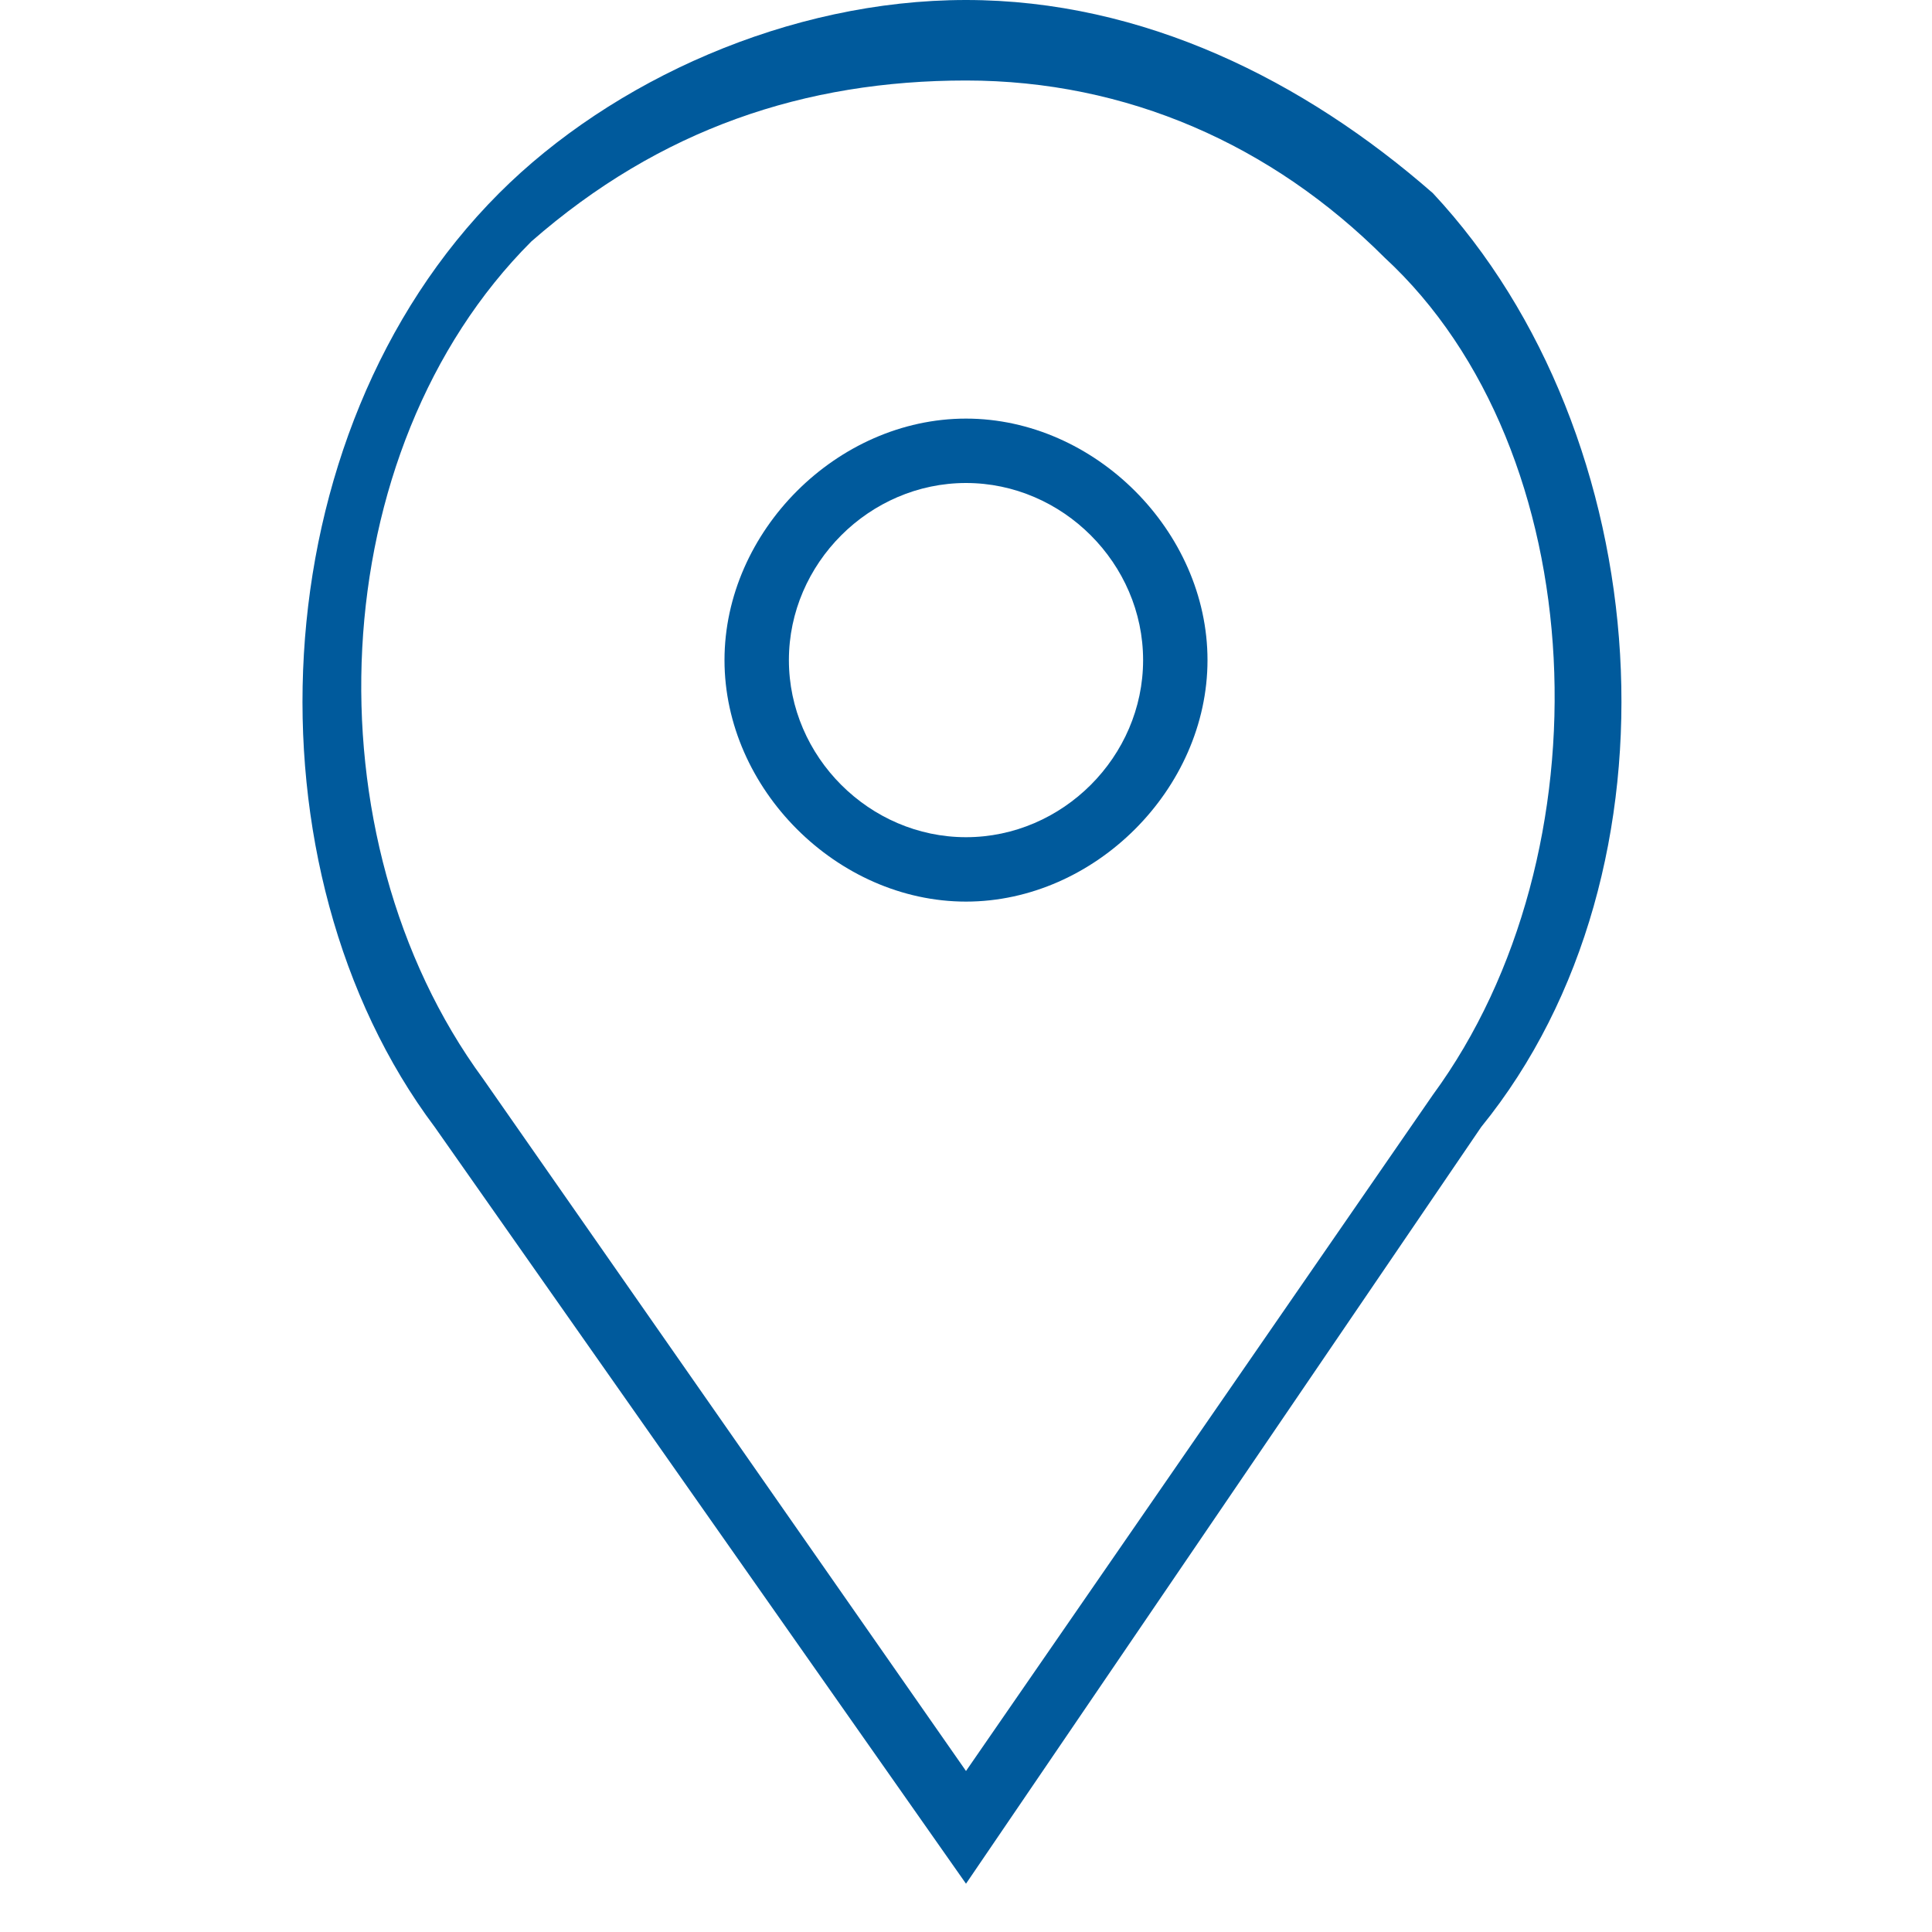 <?xml version="1.0" encoding="utf-8"?>
<!-- Generator: Adobe Illustrator 21.1.0, SVG Export Plug-In . SVG Version: 6.00 Build 0)  -->
<svg version="1.1" id="Camada_1" xmlns="http://www.w3.org/2000/svg" xmlns:xlink="http://www.w3.org/1999/xlink" x="0px" y="0px"
	 viewBox="0 0 12 12" style="enable-background:new 0 0 12 12;" xml:space="preserve">
<style type="text/css">
	.st0{fill:#005A9C;}
	.st1{fill:none;}
</style>
<g>
	<path class="st0" d="M8.9,1.2C8.1,0.5,7.1,0,6,0C4.9,0,3.8,0.5,3.1,1.2C1.6,2.7,1.5,5.4,2.7,7L6,11.7L9.2,7
		C10.5,5.4,10.3,2.7,8.9,1.2L8.9,1.2z M8.9,6.8L6,11L3,6.7c-1.1-1.5-1-3.9,0.3-5.2C4.1,0.8,5,0.5,6,0.5c1,0,1.9,0.4,2.6,1.1
		C9.9,2.8,10,5.3,8.9,6.8L8.9,6.8z M8.9,6.8"/>
	<g>
		<path class="st0" d="M6,2.6c-0.8,0-1.5,0.7-1.5,1.5c0,0.8,0.7,1.5,1.5,1.5c0.8,0,1.5-0.7,1.5-1.5C7.5,3.3,6.8,2.6,6,2.6L6,2.6z
			 M6,5.2c-0.6,0-1.1-0.5-1.1-1.1C4.9,3.5,5.4,3,6,3c0.6,0,1.1,0.5,1.1,1.1C7.1,4.7,6.6,5.2,6,5.2L6,5.2z M6,5.2"/>
		<rect x="1.9" class="st1" width="8.3" height="12"/>
	</g>
</g>
</svg>
